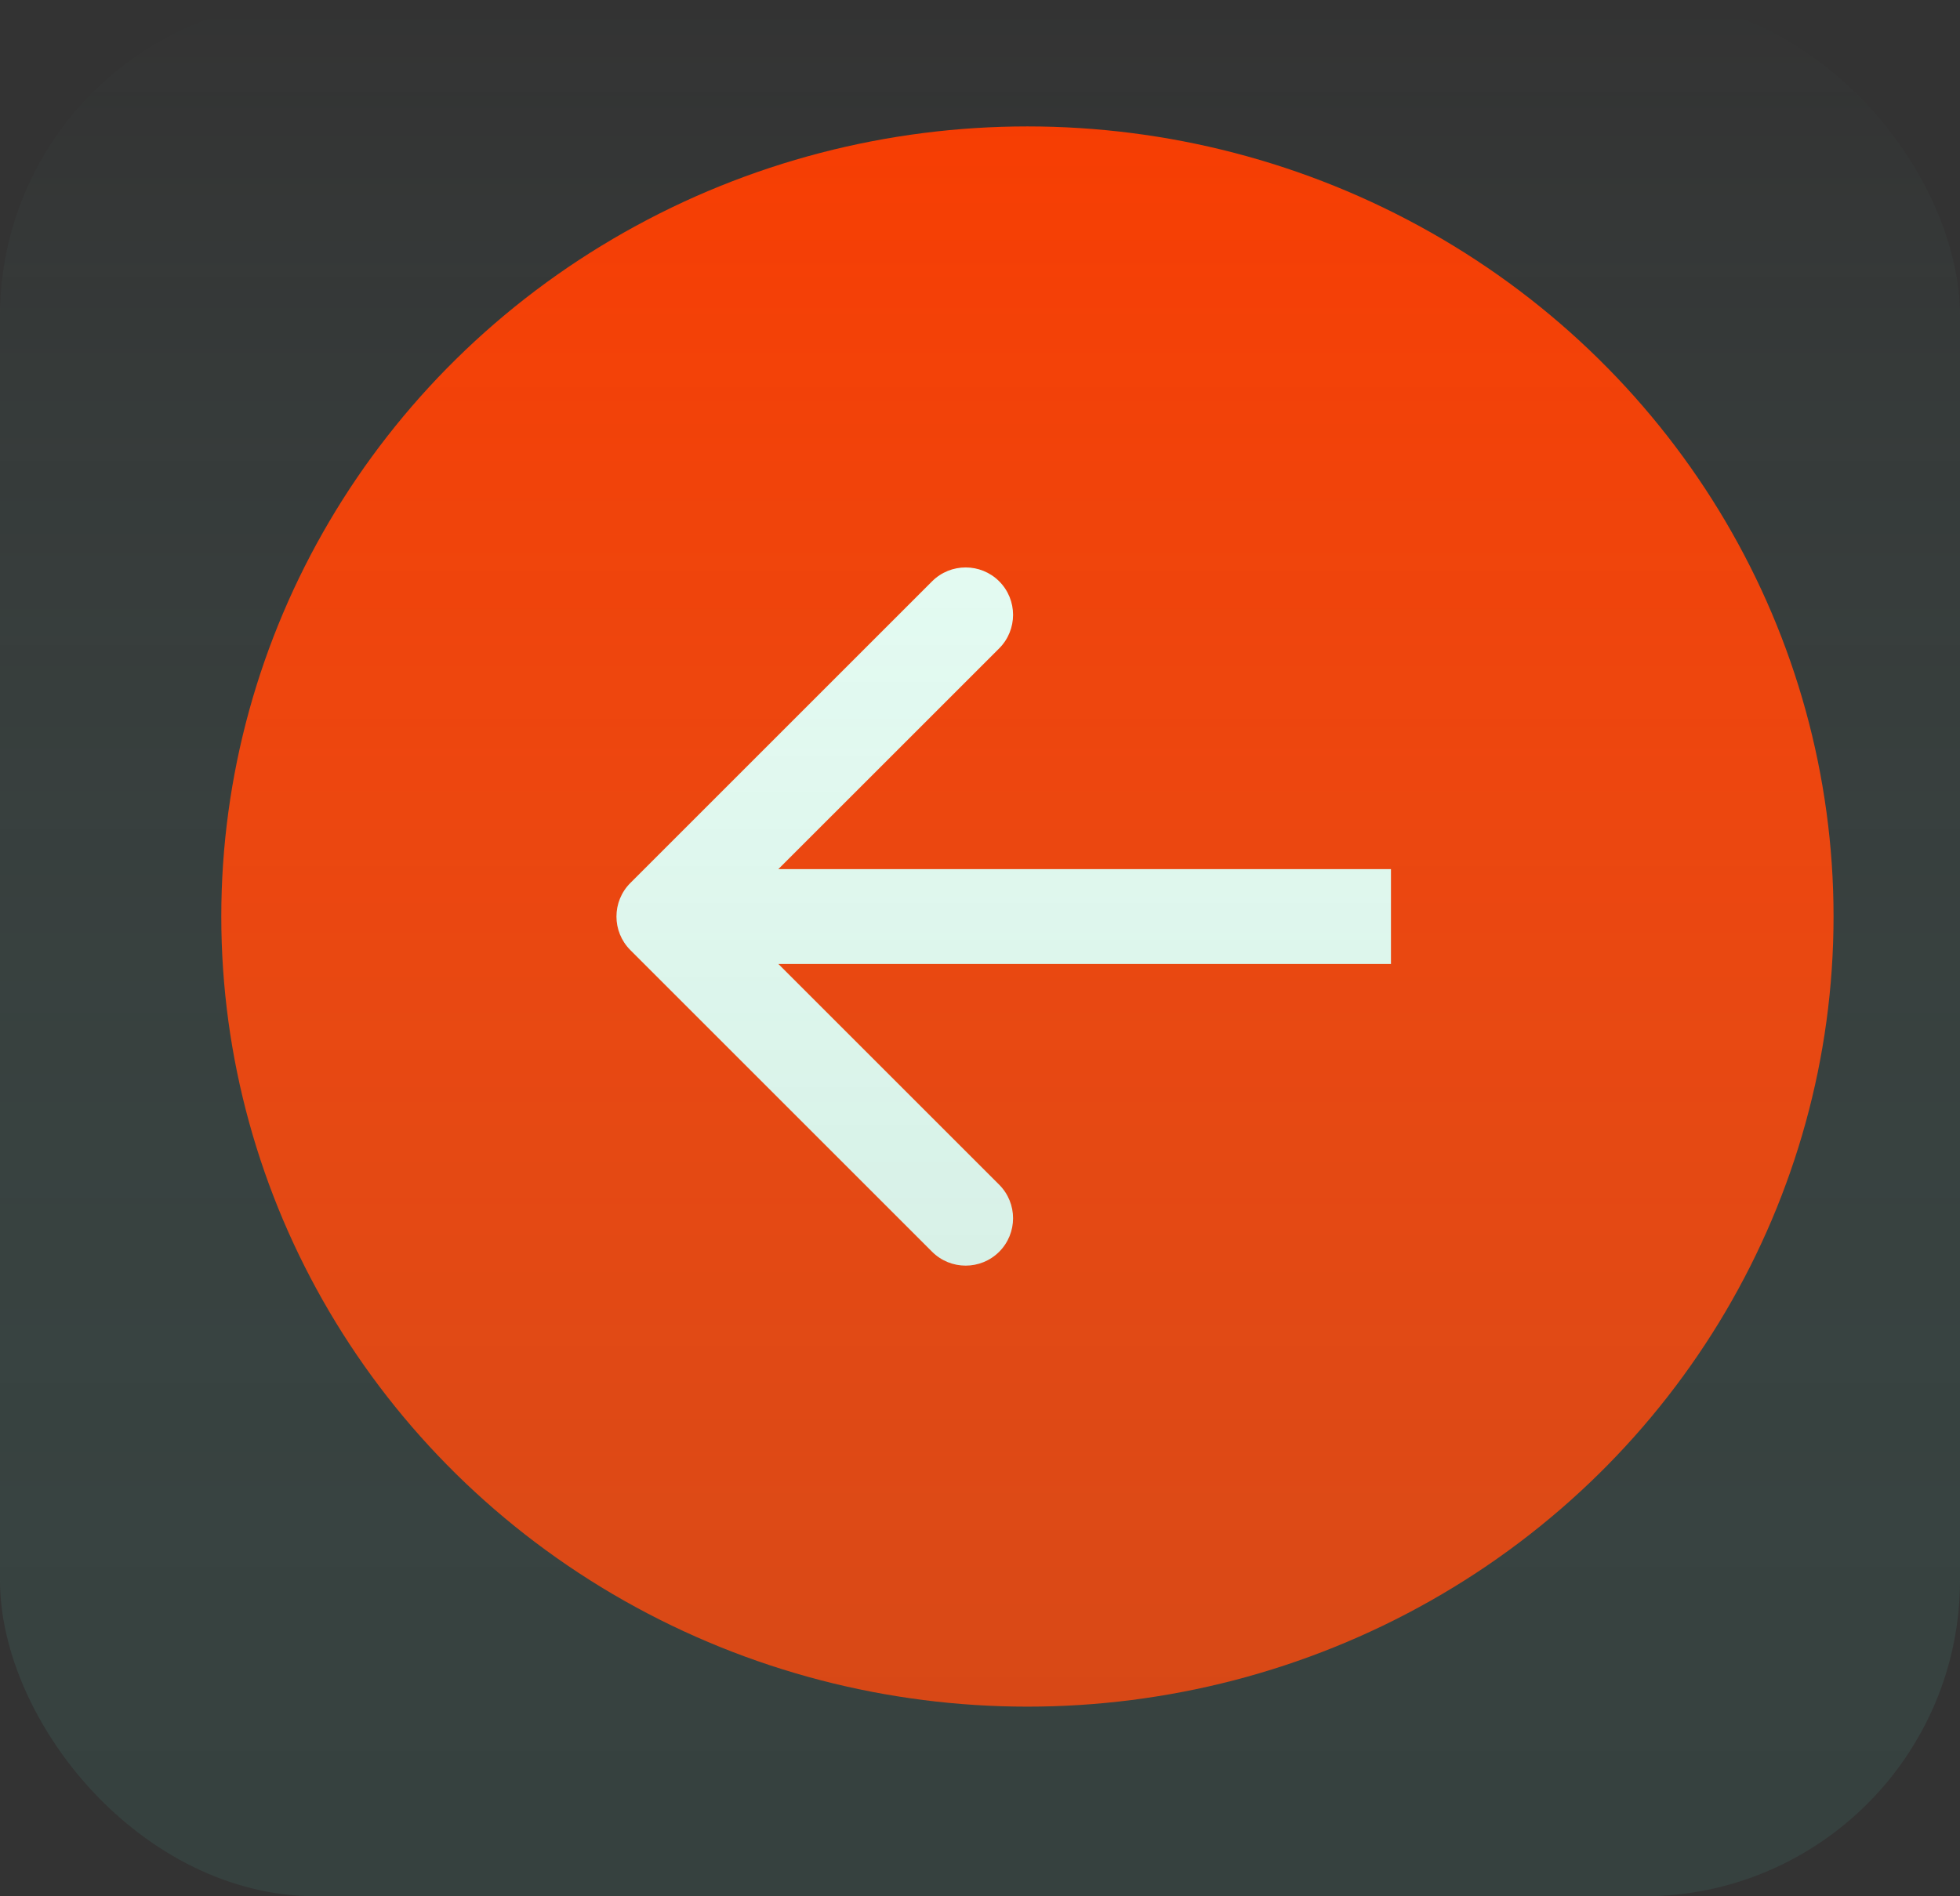 <svg width="62" height="60" viewBox="0 0 62 60" fill="none" xmlns="http://www.w3.org/2000/svg">
<rect x="0" y="0" width="62" height="60" fill="#333333" stroke="none"/>
<ellipse cx="32.5" cy="29" rx="25.5" ry="25" fill="#F83B00"/>
<path d="M19.939 30.061C19.354 29.475 19.354 28.525 19.939 27.939L29.485 18.393C30.071 17.808 31.021 17.808 31.607 18.393C32.192 18.979 32.192 19.929 31.607 20.515L23.121 29L31.607 37.485C32.192 38.071 32.192 39.021 31.607 39.607C31.021 40.192 30.071 40.192 29.485 39.607L19.939 30.061ZM44 30.5L21 30.5L21 27.5L44 27.5L44 30.5Z" fill="#EBFDF4"/>
<rect width="62" height="60" rx="10" fill="url(#paint0_linear_2_87)" fill-opacity="0.39"/>
<defs>
<linearGradient id="paint0_linear_2_87" x1="31" y1="0" x2="31" y2="116" gradientUnits="userSpaceOnUse">
<stop stop-color="#86FAE5" stop-opacity="0"/>
<stop offset="1"/>
</linearGradient>
</defs>
</svg>
